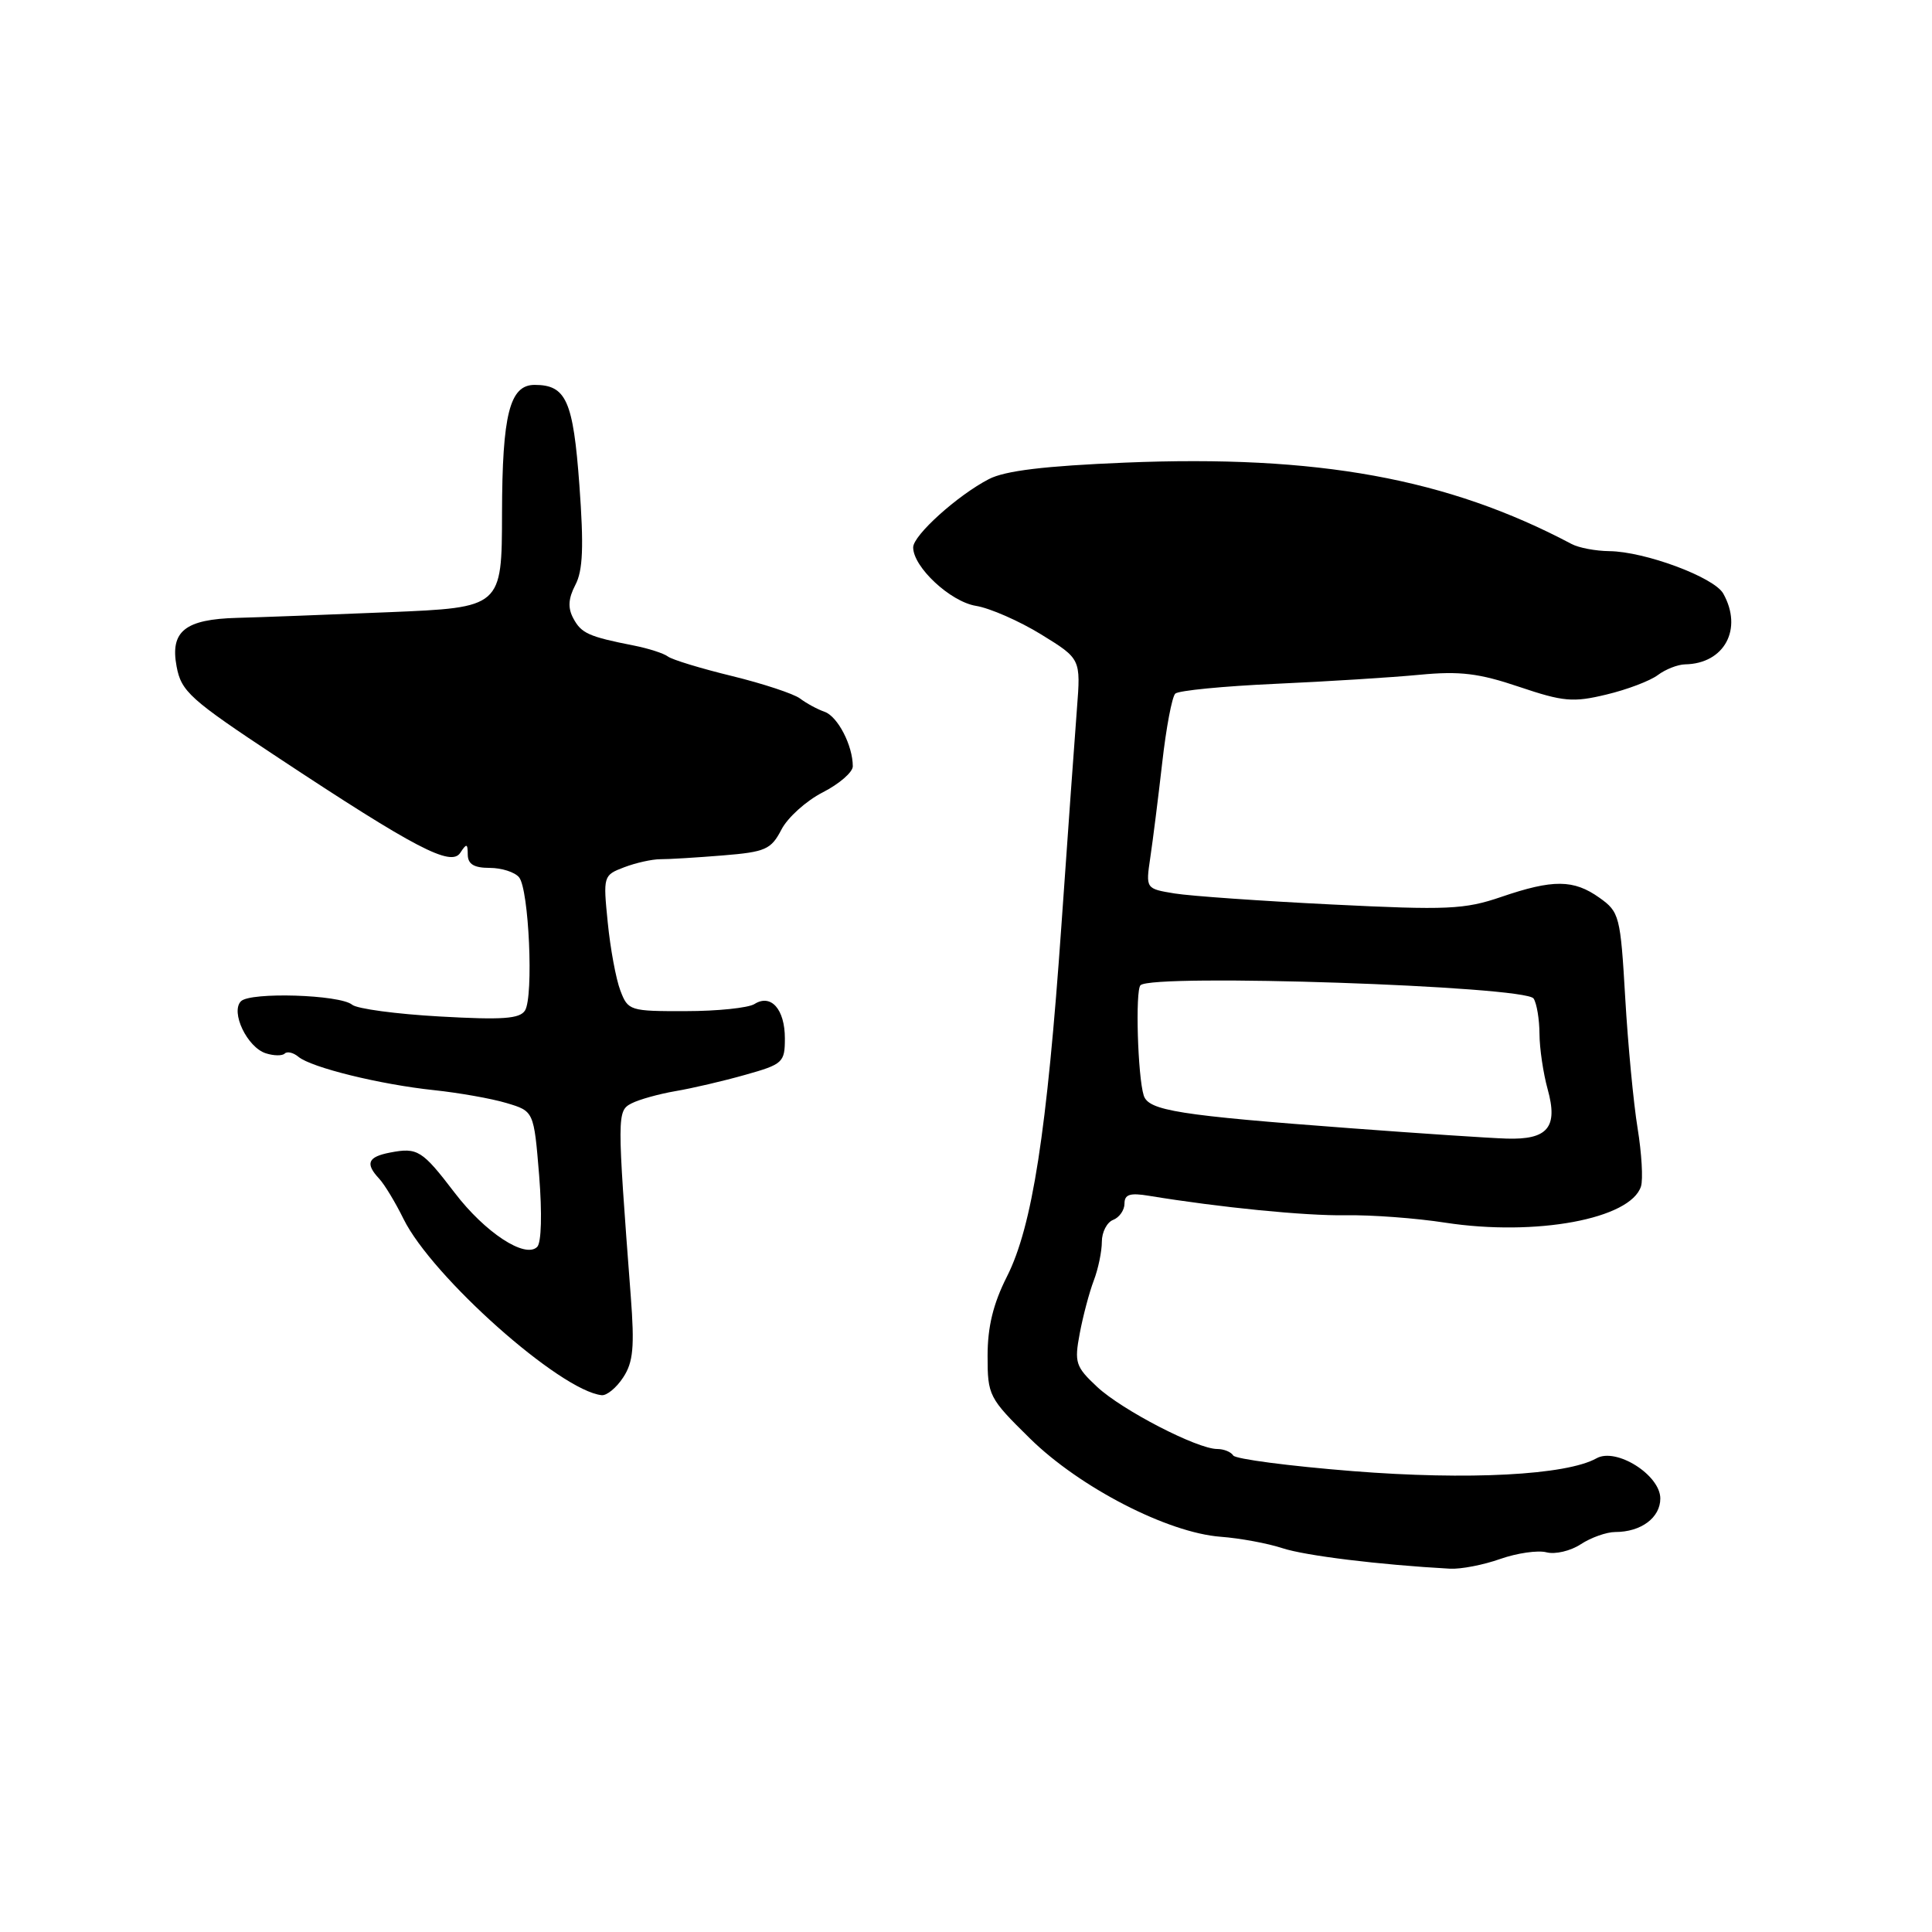 <?xml version="1.0" encoding="UTF-8" standalone="no"?>
<!DOCTYPE svg PUBLIC "-//W3C//DTD SVG 1.1//EN" "http://www.w3.org/Graphics/SVG/1.1/DTD/svg11.dtd" >
<svg xmlns="http://www.w3.org/2000/svg" xmlns:xlink="http://www.w3.org/1999/xlink" version="1.1" viewBox="0 0 256 256">
 <g >
 <path fill="currentColor"
d=" M 198.79 206.57 C 201.02 205.79 203.77 205.39 204.92 205.69 C 206.06 205.99 208.11 205.51 209.46 204.62 C 210.82 203.73 212.88 203.00 214.03 203.00 C 217.45 203.00 220.00 201.10 220.00 198.56 C 220.00 195.45 214.16 191.77 211.55 193.23 C 207.55 195.47 194.56 196.15 179.22 194.93 C 170.82 194.26 163.70 193.33 163.41 192.86 C 163.12 192.39 162.17 192.00 161.29 192.00 C 158.64 192.00 148.70 186.86 145.39 183.78 C 142.52 181.10 142.34 180.56 143.07 176.69 C 143.50 174.39 144.34 171.23 144.93 169.68 C 145.52 168.14 146.00 165.82 146.00 164.54 C 146.00 163.26 146.68 161.95 147.50 161.64 C 148.32 161.32 149.00 160.35 149.00 159.49 C 149.00 158.26 149.73 158.03 152.25 158.45 C 161.70 160.00 172.89 161.11 178.34 161.03 C 181.73 160.97 187.65 161.41 191.50 162.01 C 203.50 163.85 216.06 161.52 217.44 157.20 C 217.73 156.27 217.53 152.80 216.99 149.50 C 216.45 146.20 215.71 138.42 215.35 132.21 C 214.72 121.36 214.58 120.84 211.94 118.96 C 208.52 116.52 205.78 116.50 198.91 118.85 C 194.05 120.51 191.79 120.61 176.50 119.85 C 167.15 119.39 157.77 118.73 155.65 118.39 C 151.81 117.76 151.81 117.76 152.42 113.63 C 152.76 111.36 153.47 105.71 154.00 101.07 C 154.52 96.44 155.30 92.32 155.73 91.91 C 156.15 91.50 162.12 90.92 169.00 90.61 C 175.88 90.30 184.47 89.76 188.11 89.41 C 193.46 88.90 195.97 89.21 201.30 91.01 C 207.15 92.98 208.43 93.10 212.86 92.03 C 215.60 91.38 218.66 90.21 219.67 89.45 C 220.68 88.69 222.30 88.05 223.29 88.03 C 228.50 87.94 230.97 83.34 228.34 78.65 C 227.13 76.49 217.96 73.08 213.24 73.03 C 211.44 73.01 209.19 72.59 208.24 72.08 C 191.83 63.39 174.60 60.25 149.07 61.30 C 138.44 61.74 133.18 62.37 131.04 63.48 C 126.88 65.63 121.00 70.93 121.00 72.53 C 121.00 75.14 125.93 79.73 129.32 80.28 C 131.17 80.58 135.05 82.28 137.95 84.06 C 143.21 87.30 143.21 87.30 142.70 93.90 C 142.42 97.53 141.49 110.47 140.64 122.66 C 138.72 150.07 136.78 162.52 133.42 169.16 C 131.61 172.74 130.86 175.80 130.86 179.65 C 130.86 184.92 131.02 185.24 136.48 190.61 C 143.08 197.10 154.72 203.10 161.75 203.63 C 164.30 203.82 167.98 204.50 169.92 205.14 C 172.95 206.14 182.83 207.35 192.12 207.86 C 193.57 207.94 196.57 207.36 198.79 206.57 Z  M 82.58 182.51 C 83.91 180.49 84.09 178.47 83.58 171.76 C 81.75 147.64 81.75 147.20 83.69 146.20 C 84.68 145.69 87.30 144.96 89.50 144.58 C 91.70 144.21 95.86 143.24 98.75 142.42 C 103.74 141.02 104.00 140.78 104.00 137.59 C 104.00 133.73 102.16 131.65 99.97 133.04 C 99.16 133.55 95.07 133.98 90.87 133.98 C 83.46 134.00 83.21 133.92 82.20 131.25 C 81.62 129.74 80.87 125.68 80.53 122.24 C 79.91 116.08 79.94 115.97 82.70 114.92 C 84.24 114.33 86.40 113.85 87.50 113.85 C 88.60 113.86 92.32 113.63 95.77 113.35 C 101.44 112.89 102.17 112.56 103.54 109.93 C 104.36 108.33 106.83 106.11 109.02 104.99 C 111.21 103.87 113.00 102.32 113.00 101.54 C 113.00 98.79 111.01 94.94 109.27 94.32 C 108.29 93.98 106.83 93.18 106.00 92.55 C 105.17 91.93 101.12 90.59 97.00 89.58 C 92.88 88.58 89.05 87.41 88.50 86.99 C 87.95 86.57 85.92 85.92 84.00 85.54 C 78.00 84.36 77.03 83.92 75.97 81.94 C 75.22 80.55 75.30 79.30 76.24 77.50 C 77.24 75.60 77.37 72.44 76.77 64.25 C 75.95 53.09 75.02 51.00 70.84 51.00 C 67.54 51.00 66.55 54.89 66.52 68.00 C 66.50 80.50 66.50 80.50 51.50 81.12 C 43.25 81.46 34.22 81.80 31.44 81.87 C 24.52 82.05 22.52 83.64 23.40 88.31 C 24.02 91.63 25.17 92.67 36.79 100.35 C 55.06 112.43 59.77 114.88 60.99 113.00 C 61.83 111.72 61.97 111.75 61.98 113.25 C 62.00 114.51 62.81 115.00 64.88 115.00 C 66.46 115.00 68.22 115.56 68.78 116.25 C 70.09 117.83 70.72 132.03 69.57 133.89 C 68.88 135.00 66.59 135.16 58.27 134.69 C 52.53 134.37 47.30 133.67 46.66 133.13 C 45.04 131.79 33.18 131.42 31.93 132.67 C 30.51 134.09 32.76 138.79 35.23 139.57 C 36.29 139.91 37.41 139.92 37.73 139.60 C 38.05 139.28 38.87 139.47 39.54 140.03 C 41.26 141.46 50.38 143.70 57.50 144.45 C 60.80 144.80 65.13 145.56 67.12 146.16 C 70.74 147.24 70.74 147.24 71.44 155.75 C 71.84 160.79 71.74 164.66 71.18 165.22 C 69.59 166.81 64.27 163.32 60.24 158.04 C 55.93 152.40 55.33 152.02 51.69 152.72 C 48.73 153.29 48.36 154.17 50.25 156.19 C 50.94 156.93 52.39 159.32 53.47 161.52 C 57.26 169.19 74.23 184.29 79.73 184.87 C 80.40 184.94 81.69 183.88 82.58 182.51 Z  M 179.00 149.50 C 156.14 147.79 152.19 147.16 151.55 145.16 C 150.75 142.62 150.42 131.25 151.12 130.55 C 152.69 128.98 202.16 130.65 203.21 132.31 C 203.63 132.96 203.98 135.07 203.99 137.00 C 204.00 138.93 204.49 142.22 205.07 144.32 C 206.48 149.38 205.09 151.04 199.63 150.87 C 197.36 150.80 188.07 150.18 179.00 149.50 Z "/>
</g>
</svg>